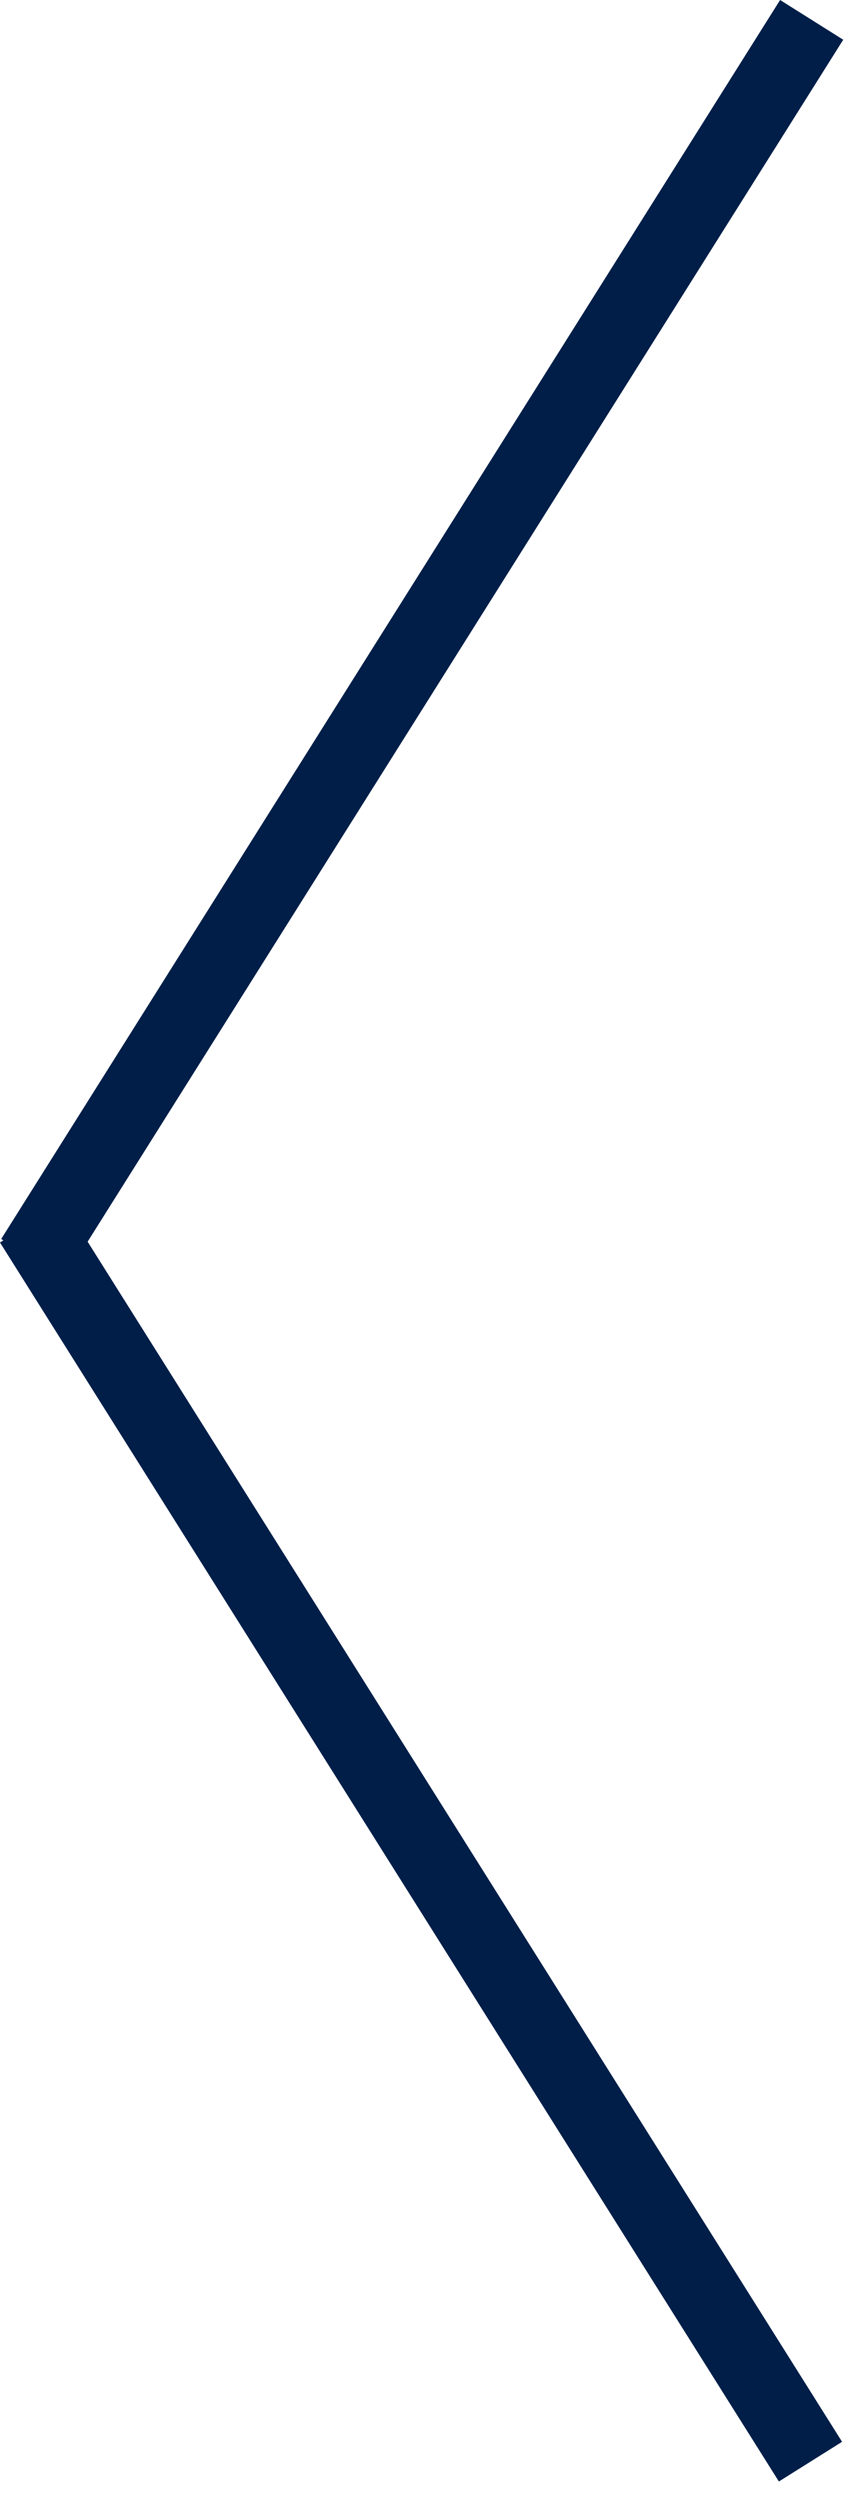 <svg width="23" height="67" xmlns="http://www.w3.org/2000/svg" xmlns:svg="http://www.w3.org/2000/svg">
  <path class="arw-left" fill="rgb(0,30,72)" transform="rotate(180 11.302,33.254) " fill-rule="evenodd" clip-rule="evenodd"  d="m22.604,33.207l-20.879,-33.207l-1.694,1.064l20.224,32.165l-20.255,32.214l1.692,1.065l20.88,-33.207l-0.059,-0.037l0.091,-0.057z"/>
</svg>
